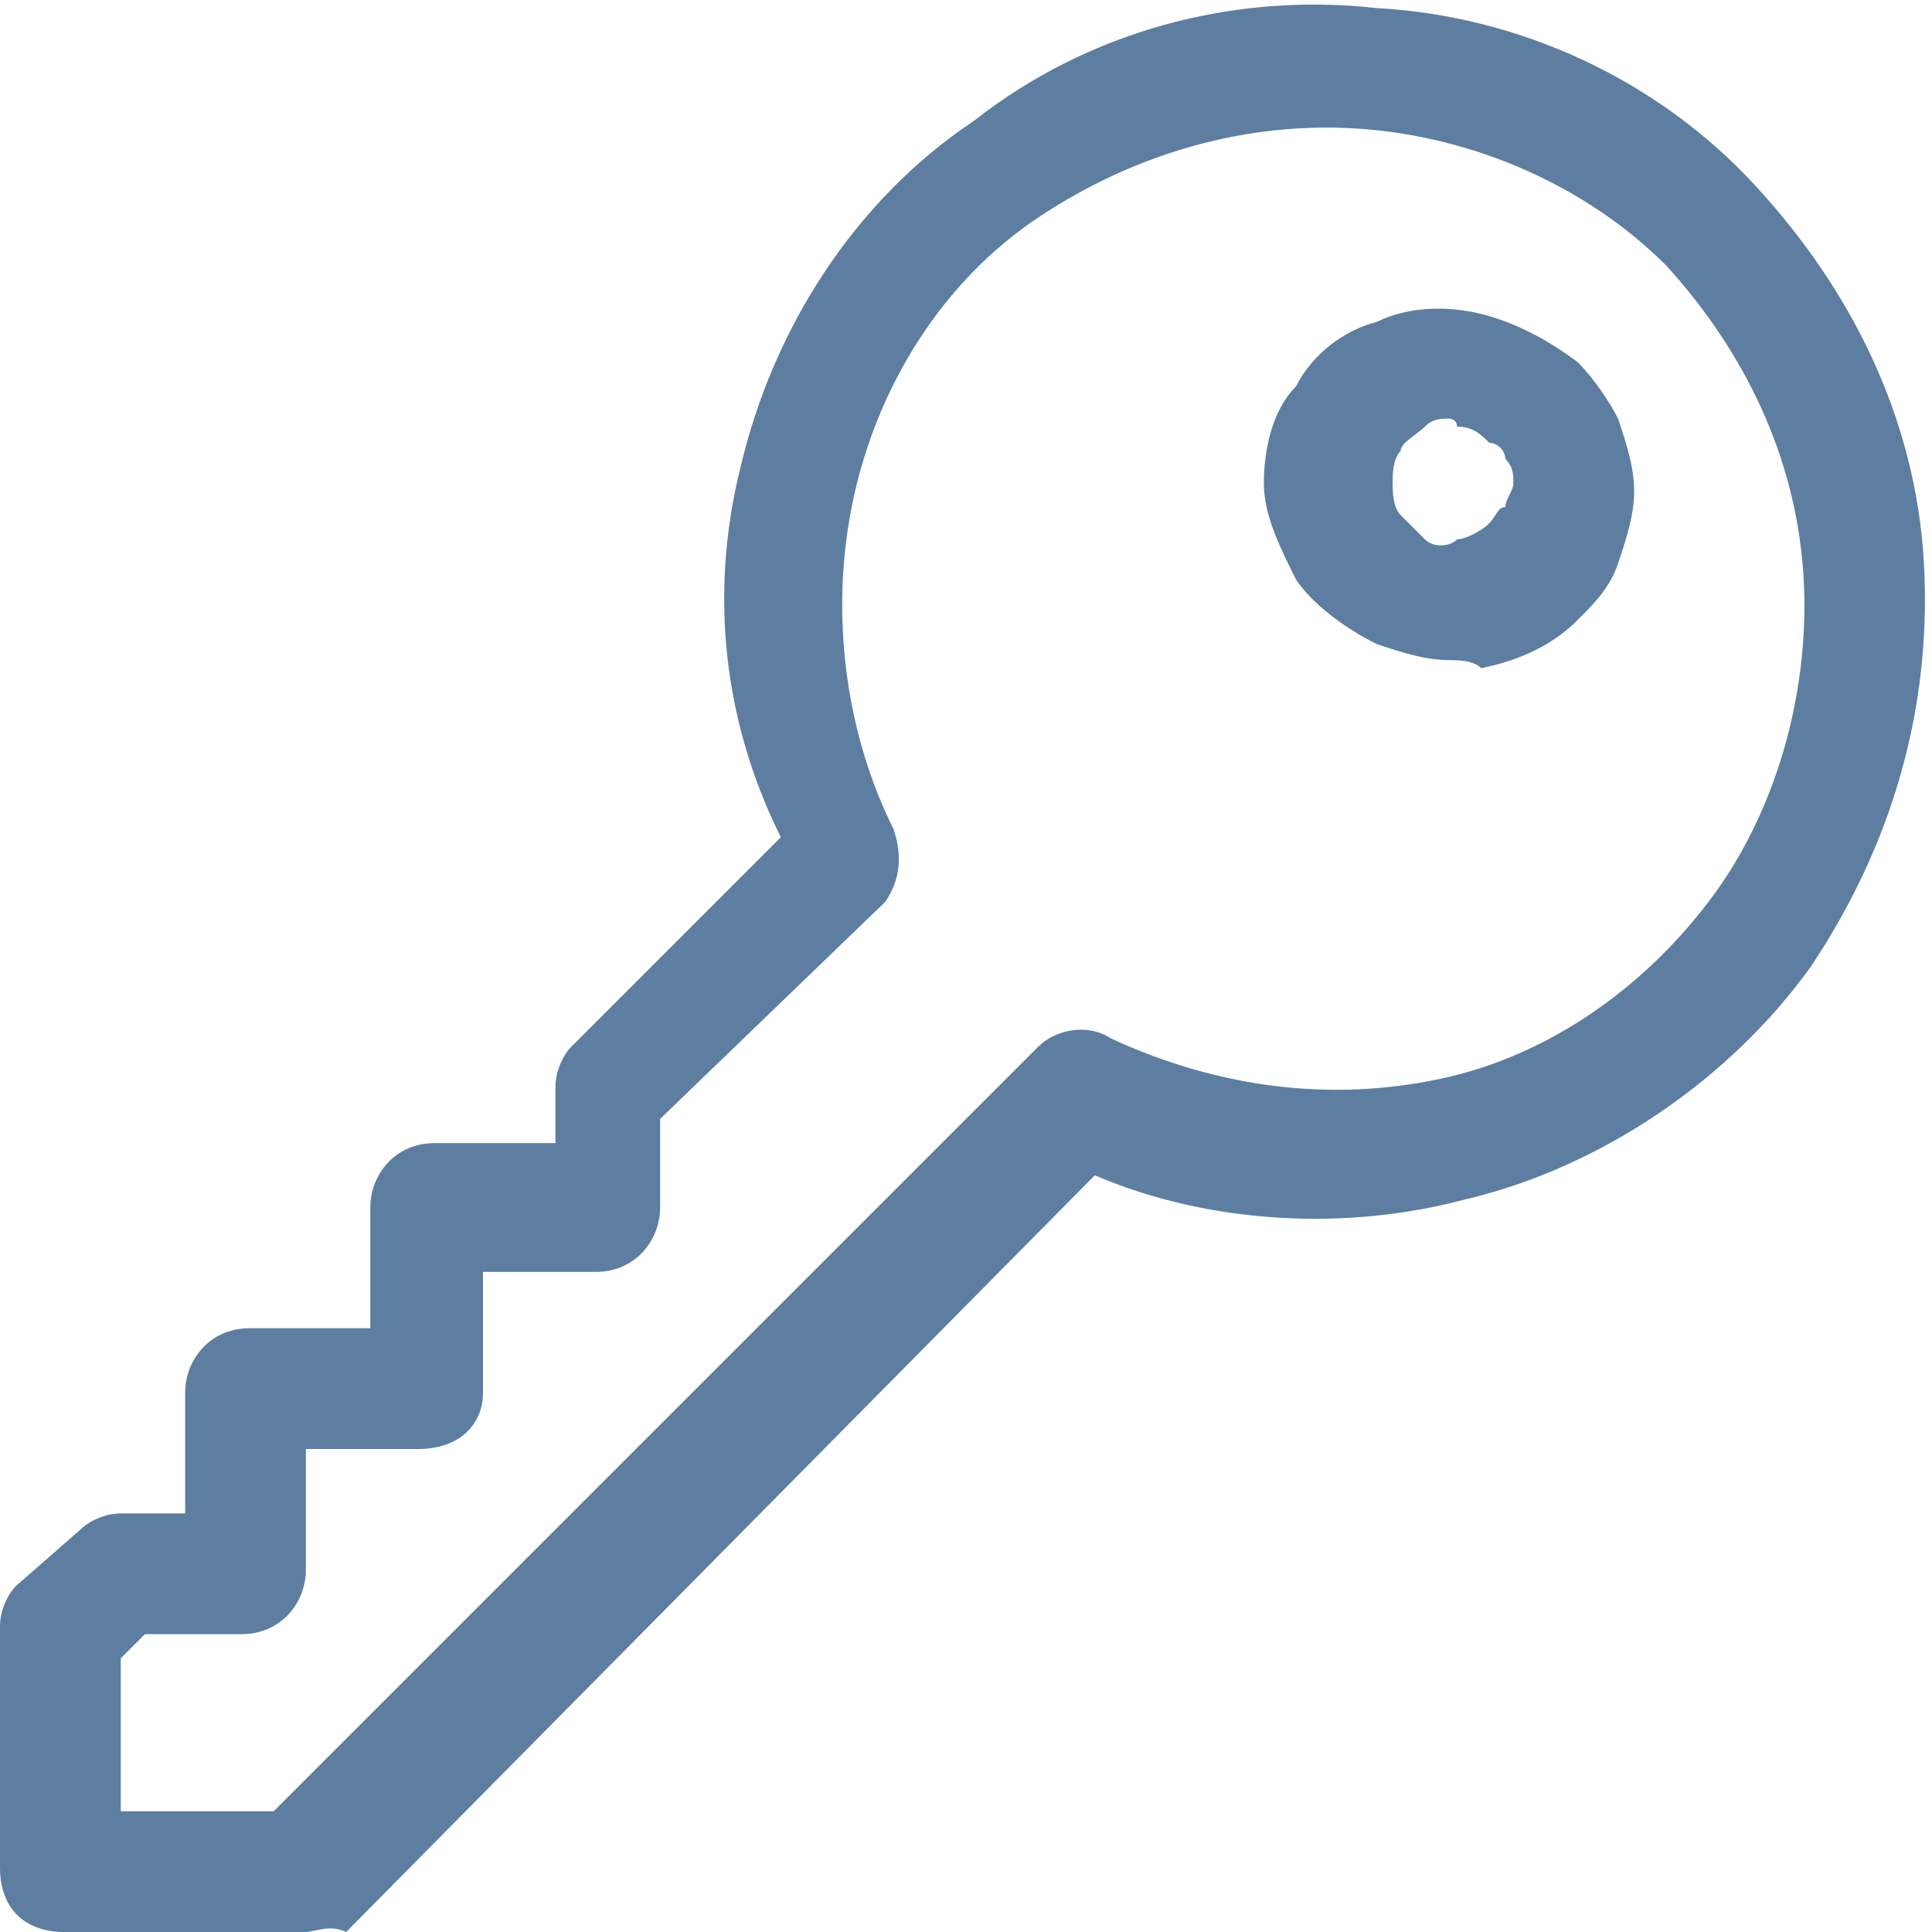 <svg xmlns="http://www.w3.org/2000/svg" viewBox="0 0 24 24"><path d="M3.8 24h-3c-.5 0-.8-.3-.8-.8v-3c0-.2.1-.4.2-.5L1 19c.1-.1.3-.2.5-.2h.8v-1.5c0-.4.3-.8.8-.8h1.5V15c0-.4.3-.8.8-.8h1.5v-.7c0-.2.1-.4.2-.5l2.6-2.6c-.7-1.4-.9-3-.5-4.6.4-1.7 1.4-3.3 2.9-4.3 1.4-1.1 3.2-1.6 5-1.4 1.8.1 3.5.9 4.7 2.2 1.2 1.3 2 2.9 2.1 4.7s-.4 3.5-1.4 5c-1 1.4-2.6 2.5-4.3 2.9-1.5.4-3.2.3-4.6-.3L4.3 24c-.2-.1-.4 0-.5 0zm-2.3-1.5h1.9l9.5-9.5c.2-.2.6-.3.9-.1 1.3.6 2.7.8 4.1.5 1.4-.3 2.6-1.2 3.4-2.3.8-1.1 1.2-2.6 1.1-4-.1-1.4-.7-2.7-1.7-3.8-1-1-2.4-1.6-3.8-1.7-1.4-.1-2.8.3-4 1.1-1.2.8-2 2.1-2.3 3.5s-.1 2.9.5 4.1c.1.3.1.6-.1.9l-2.8 2.7V15c0 .4-.3.8-.8.8H6v1.5c0 .4-.3.7-.8.7H3.8v1.5c0 .4-.3.8-.8.8H1.8l-.3.3v1.9zM18 8.2c-.3 0-.6-.1-.9-.2-.4-.2-.8-.5-1-.8-.2-.4-.4-.8-.4-1.2s.1-.9.4-1.2c.2-.4.6-.7 1-.8.4-.2.9-.2 1.3-.1s.8.3 1.2.6c.2.2.4.5.5.7.1.3.2.6.2.9s-.1.6-.2.9c-.1.3-.3.5-.5.7-.3.3-.7.5-1.2.6-.1-.1-.3-.1-.4-.1zm0-3c-.1 0-.2 0-.3.1-.1.1-.3.2-.3.3-.1.1-.1.3-.1.4 0 .1 0 .3.1.4l.3.3c.1.1.3.1.4 0 .1 0 .3-.1.4-.2.1-.1.1-.2.2-.2 0-.1.1-.2.1-.3s0-.2-.1-.3c0-.1-.1-.2-.2-.2-.1-.1-.2-.2-.4-.2 0-.1-.1-.1-.1-.1z" fill="#5d7ea0"/></svg>